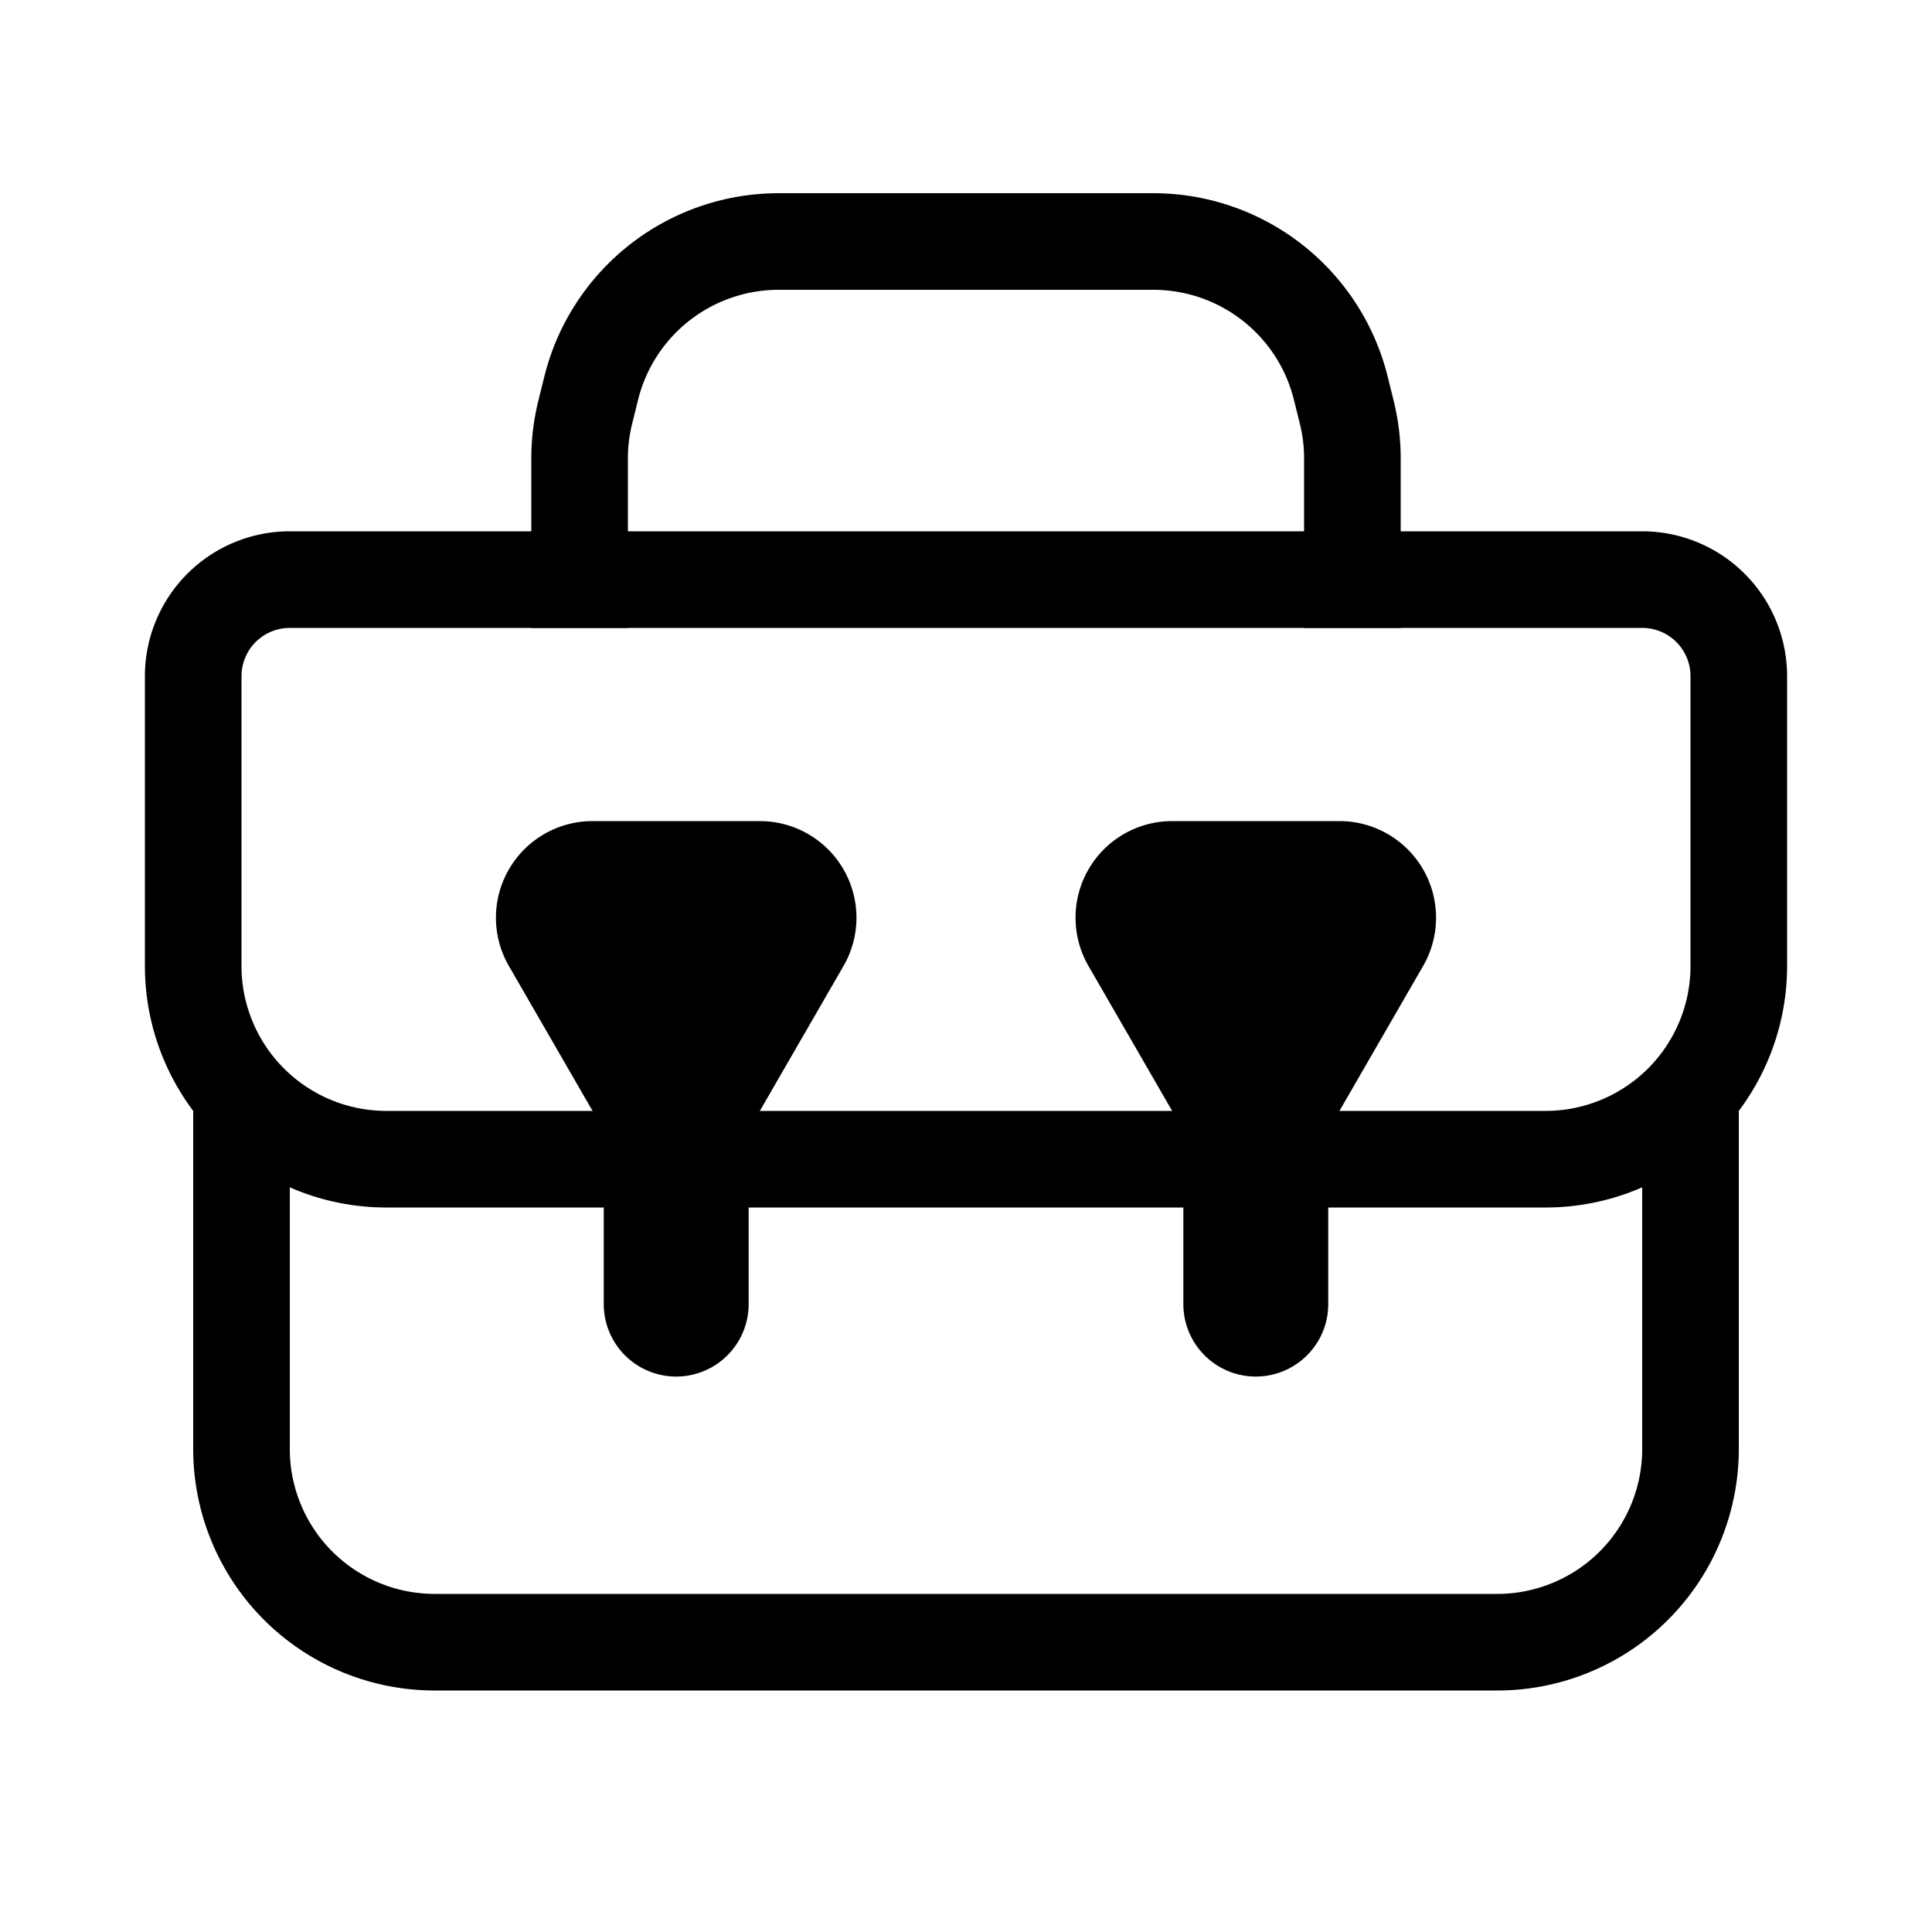 <svg xmlns="http://www.w3.org/2000/svg" xmlns:xlink="http://www.w3.org/1999/xlink" width="20" height="20" viewBox="0 0 20 20"><g fill="currentColor"><path fill-rule="evenodd" d="M3 11.5V15a1.5 1.5 0 0 0 1.5 1.5h11A1.5 1.5 0 0 0 17 15v-3.5h1V15a2.5 2.5 0 0 1-2.5 2.5h-11A2.5 2.5 0 0 1 2 15v-3.5z" clip-rule="evenodd"/><path fill-rule="evenodd" d="M1.5 7A1.5 1.5 0 0 1 3 5.5h14A1.5 1.5 0 0 1 18.5 7v3a2.5 2.5 0 0 1-2.5 2.5H4A2.5 2.5 0 0 1 1.5 10zM3 6.5a.5.5 0 0 0-.5.5v3A1.5 1.5 0 0 0 4 11.5h12a1.5 1.5 0 0 0 1.5-1.5V7a.5.5 0 0 0-.5-.5z" clip-rule="evenodd"/><path fill-rule="evenodd" d="M6.5 4.746V6.5h-1V4.746a2.5 2.5 0 0 1 .075-.606l.061-.246A2.5 2.5 0 0 1 8.062 2h3.876a2.5 2.5 0 0 1 2.426 1.894l.061.246q.075.299.075.606V6.5h-1V4.746q0-.184-.045-.364l-.061-.246A1.5 1.5 0 0 0 11.938 3H8.062a1.5 1.5 0 0 0-1.456 1.136l-.061.246a1.5 1.5 0 0 0-.045.364" clip-rule="evenodd"/><path d="M7.866 11.5a1 1 0 0 1-1.732 0L5.268 10a1 1 0 0 1 .866-1.5h1.732a1 1 0 0 1 .866 1.5z"/><path fill-rule="evenodd" d="M7 11a.75.75 0 0 1 .75.75v1.75a.75.75 0 0 1-1.5 0v-1.75A.75.75 0 0 1 7 11" clip-rule="evenodd"/><path d="M13.866 11.5a1 1 0 0 1-1.732 0l-.866-1.5a1 1 0 0 1 .866-1.5h1.732a1 1 0 0 1 .866 1.5z"/><path fill-rule="evenodd" d="M13 11a.75.75 0 0 1 .75.75v1.75a.75.75 0 0 1-1.5 0v-1.75A.75.75 0 0 1 13 11" clip-rule="evenodd"/></g></svg>